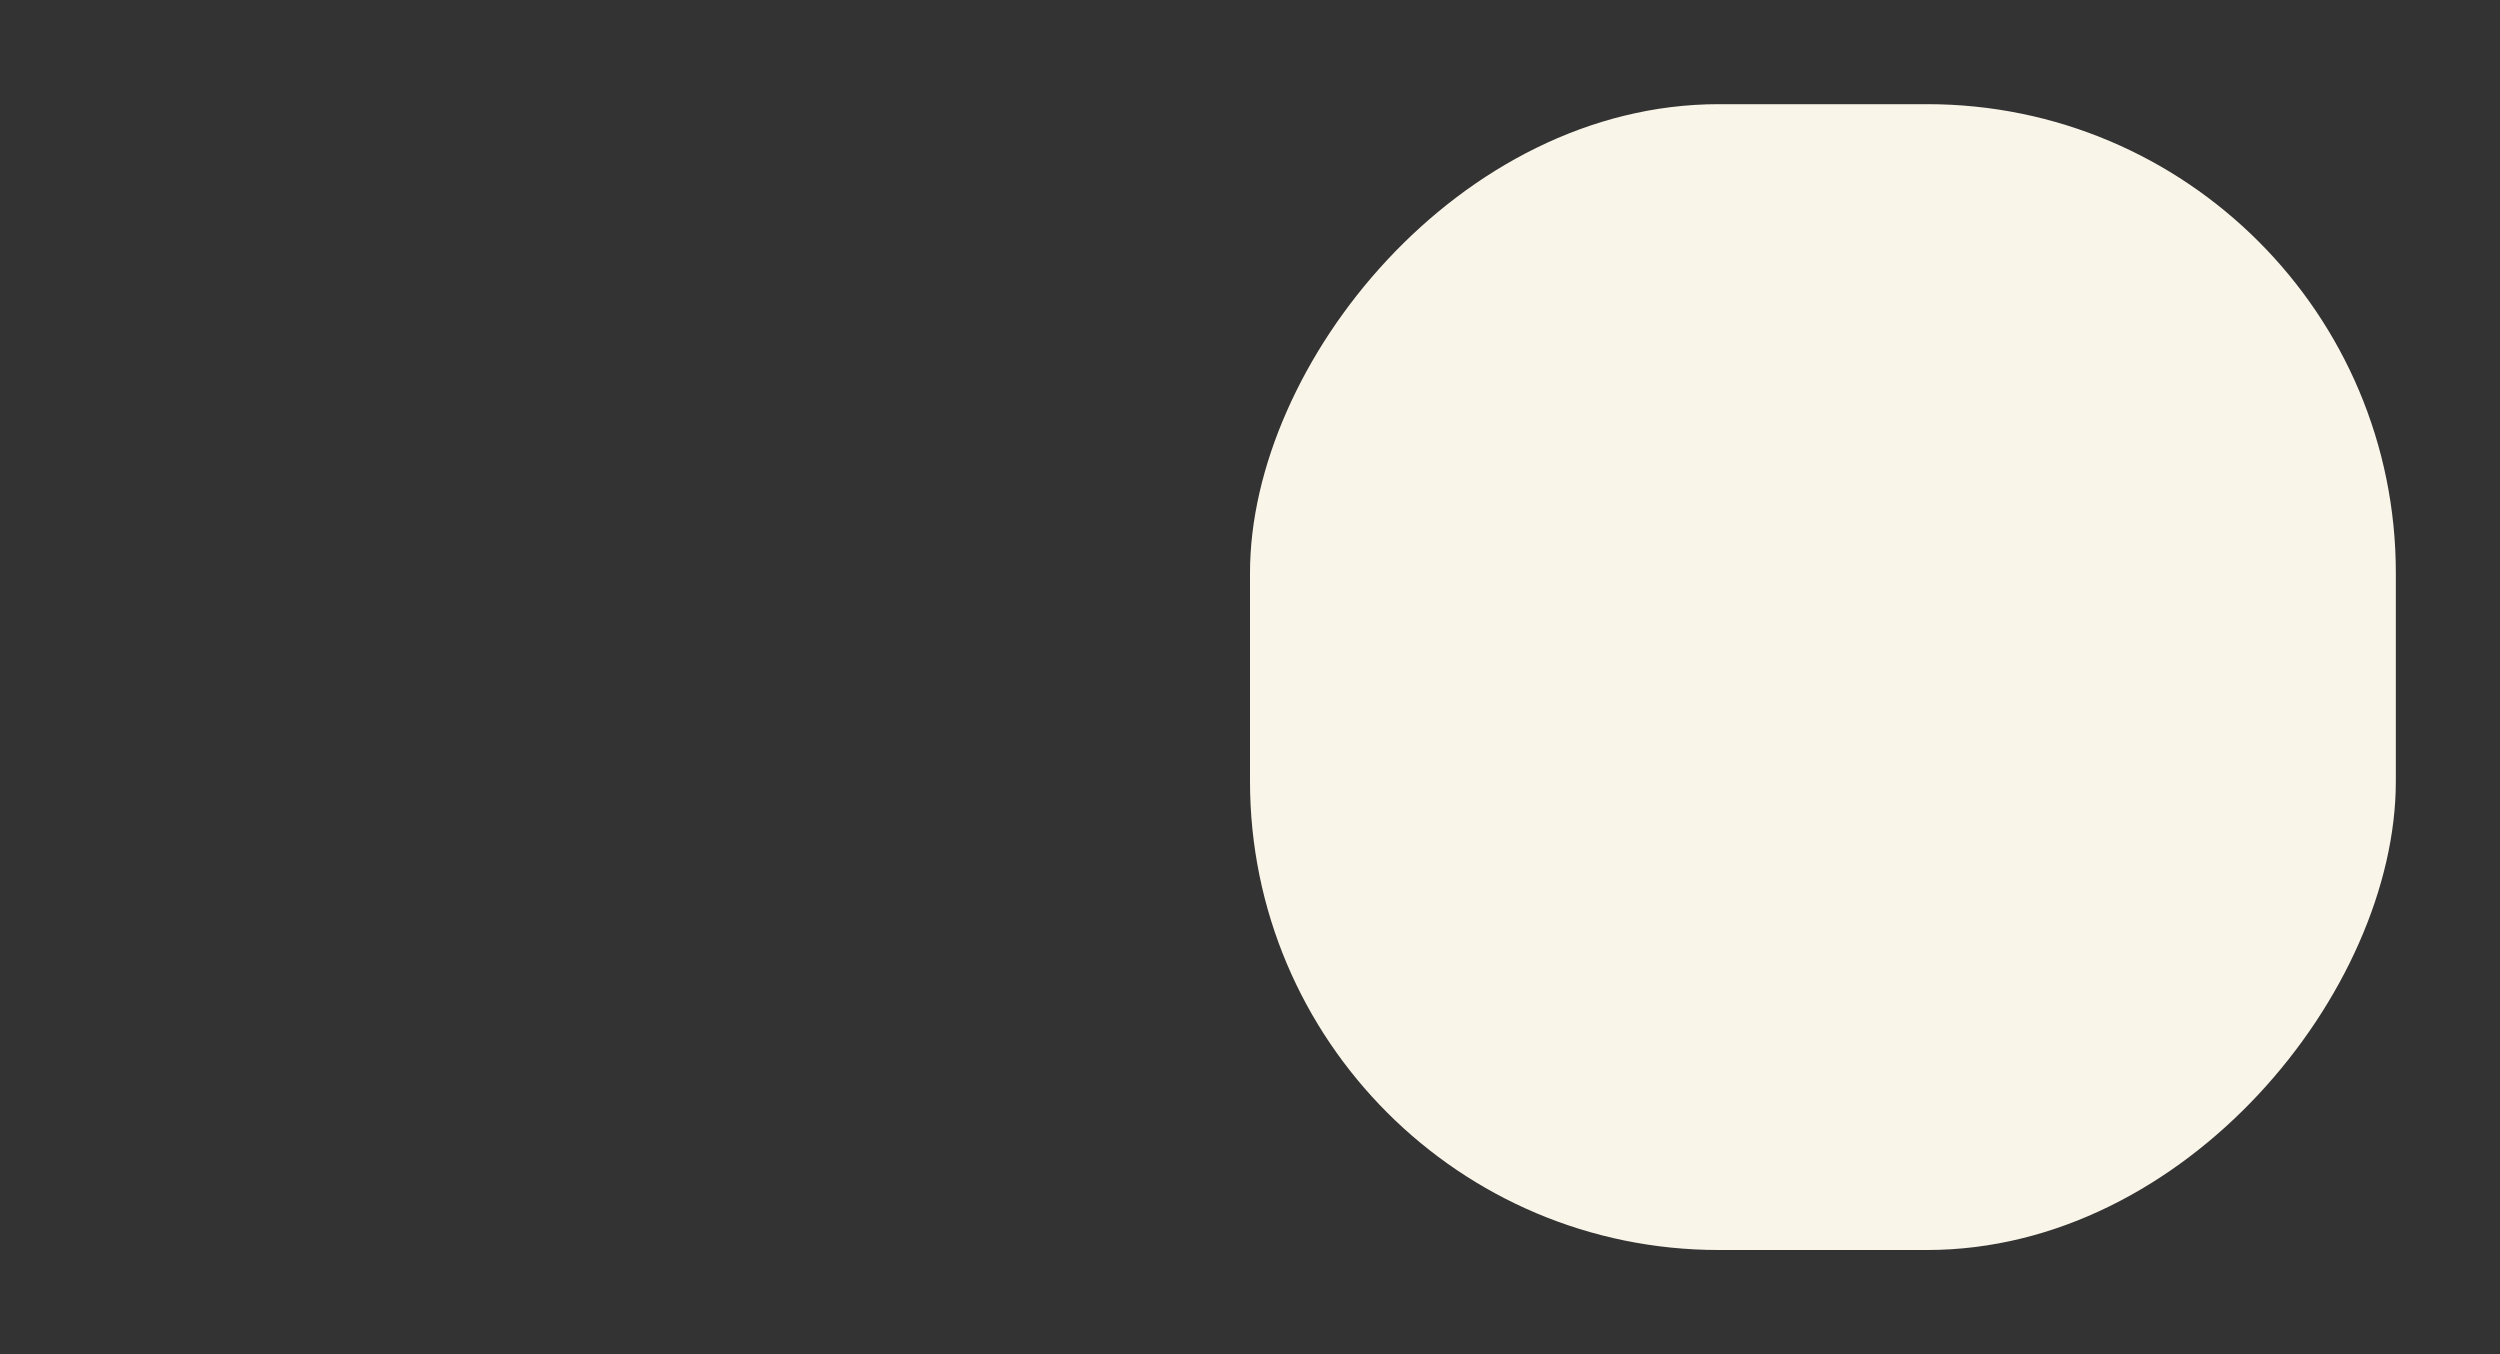 <?xml version="1.0" encoding="utf-8"?>
<svg width="48" height="26" xmlns="http://www.w3.org/2000/svg">
  <rect width="100%" height="100%" fill="#333333" stroke="none"/>
  <g transform="matrix(-1 0 0 1 0 -291.18)">
    <rect style="stroke: none;
            stroke-width: 1;
            marker: none;
            fill: rgb(255, 0, 0);
            fill-opacity: 0;"
          x="-48" y="291.18" width="48" height="26" rx="4" ry="4"/>
    <rect style="stroke: none;
            stroke-width: 1; marker: none;
            fill: rgba(250, 245, 233, 1);
            fill-opacity: 1" fill="#f8f7f7"
          x="-46" y="293.18" width="22" height="22" rx="9" ry="9"/>
  </g>
</svg>